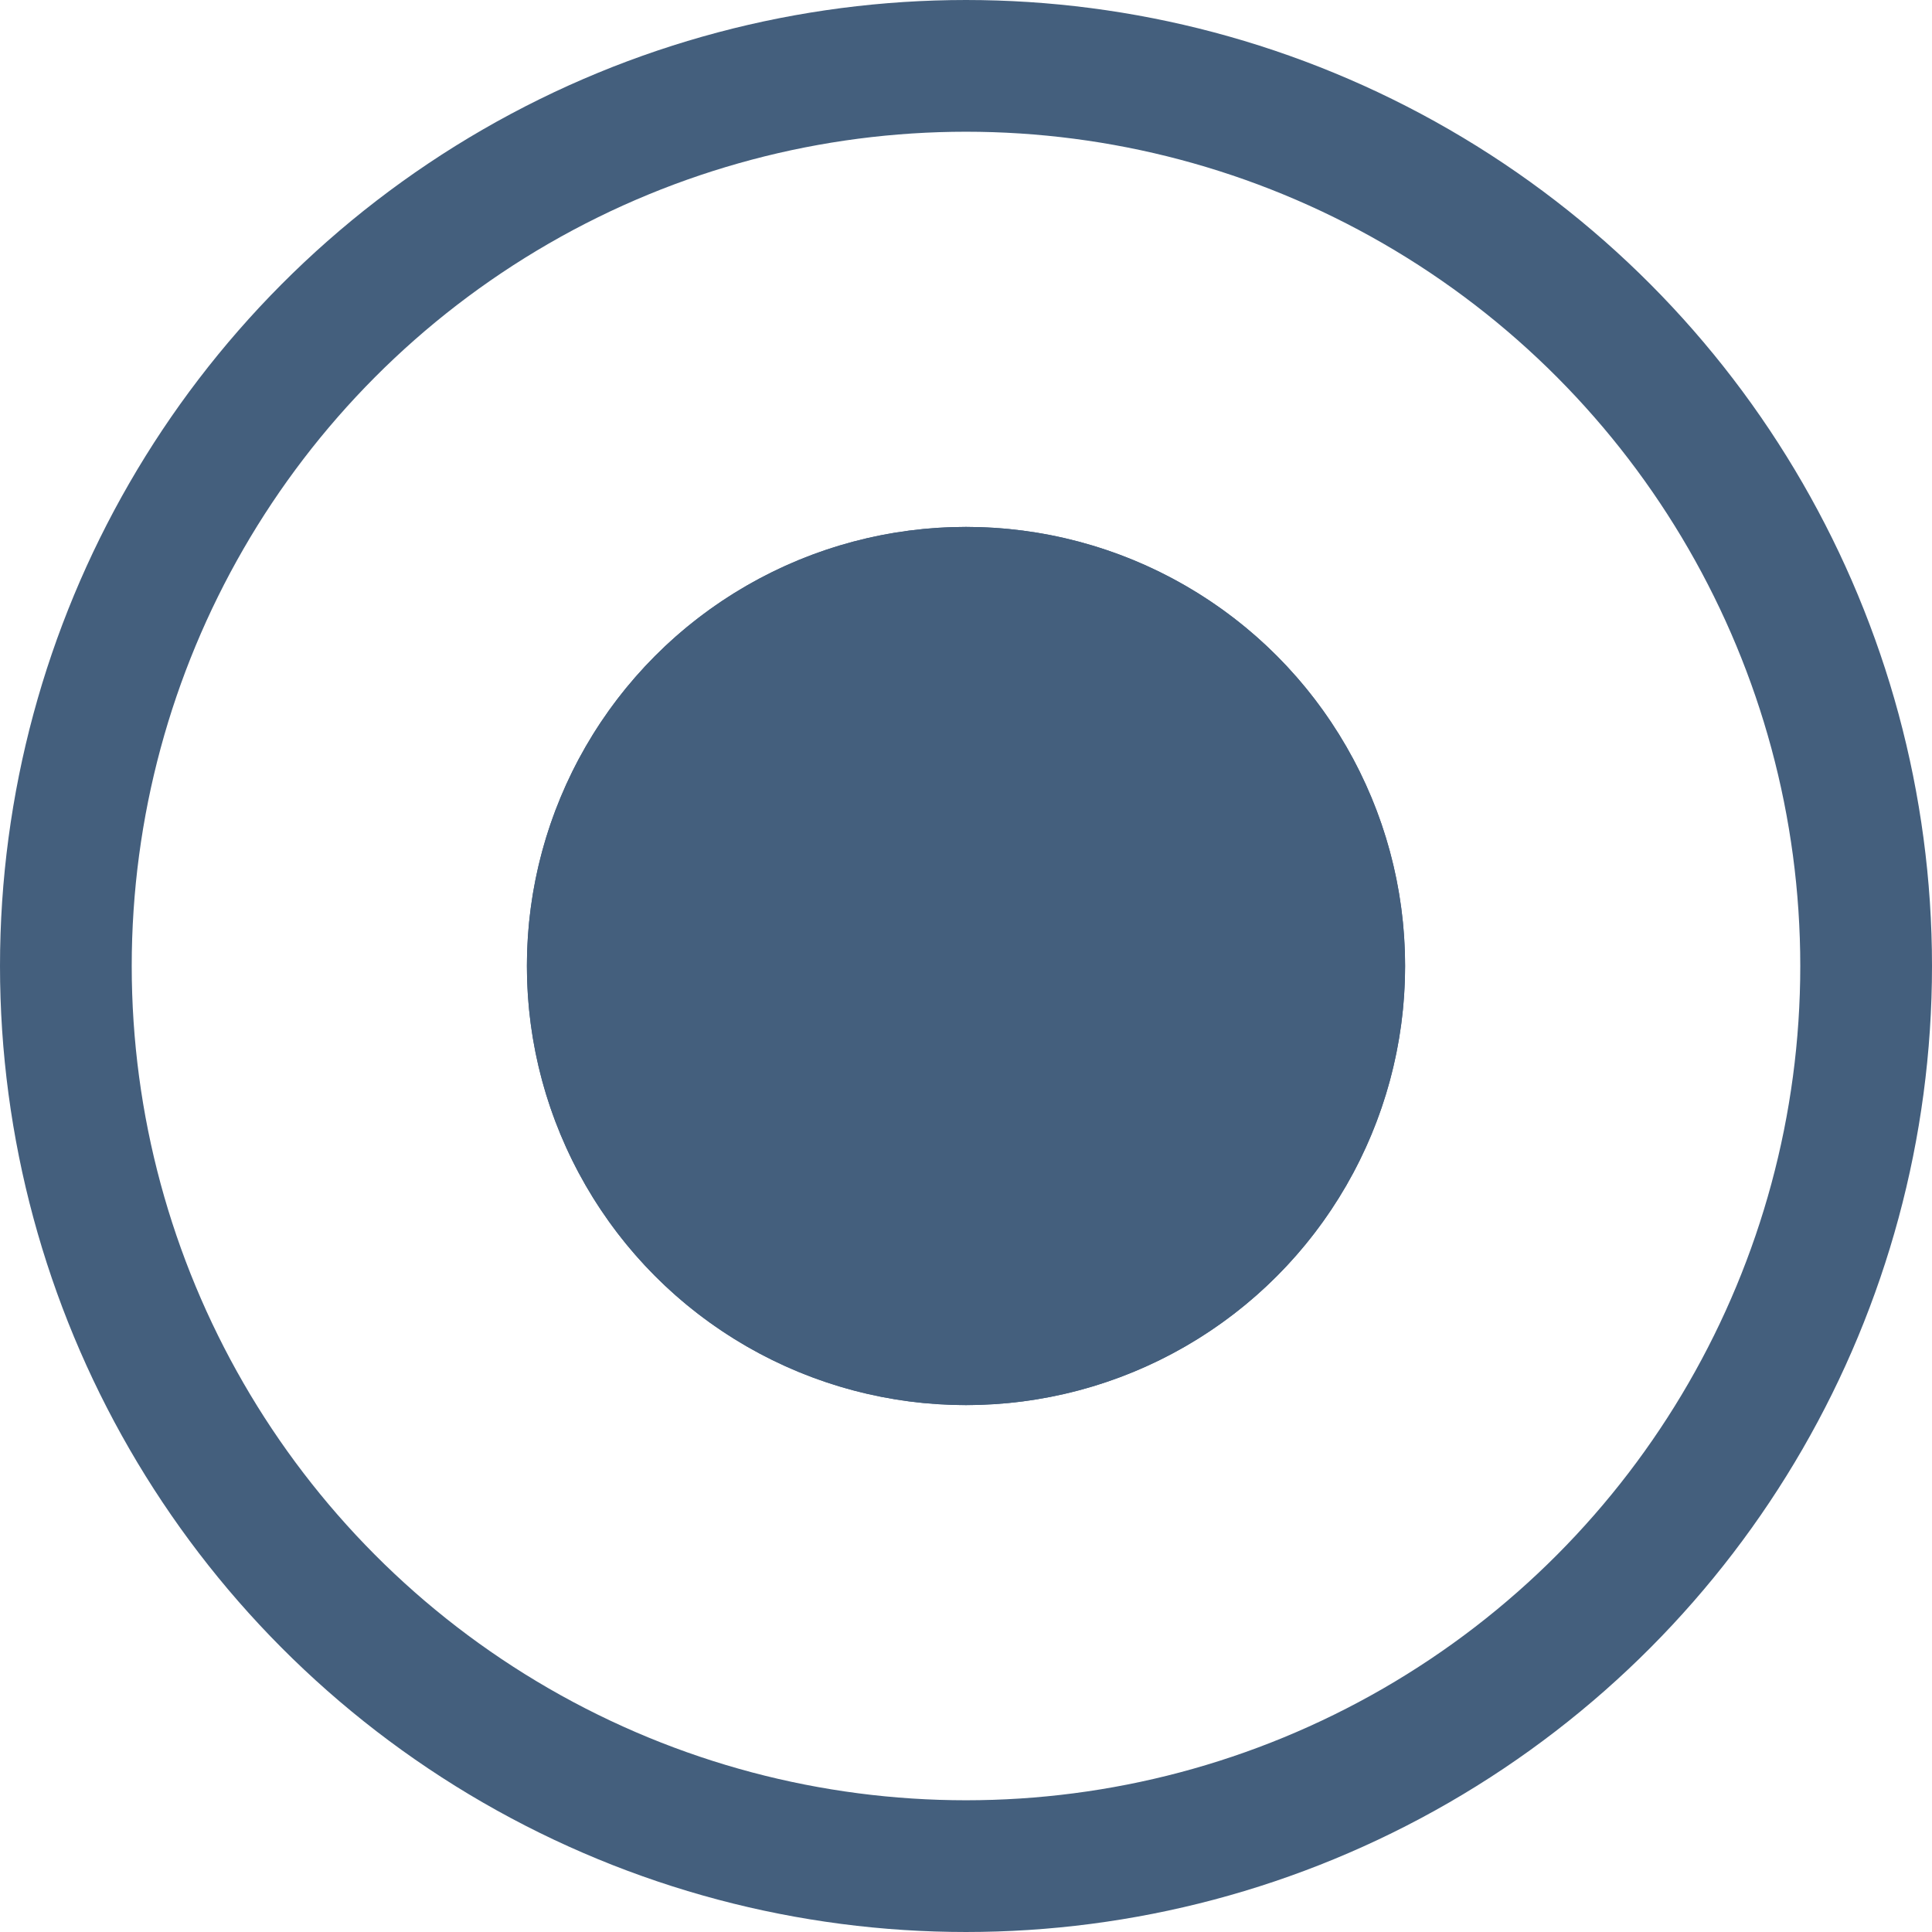 <svg xmlns="http://www.w3.org/2000/svg" width="22" height="22" viewBox="0 0 22 22"><defs><style>.a,.d{fill:none;}.a,.b{stroke:#445f7d;}.a{stroke-width:1.5px;}.b{fill:#445f7d;}.c{stroke:none;}</style></defs><g class="a"><circle class="c" cx="11" cy="11" r="11"/><circle class="d" cx="11" cy="11" r="10.25"/></g><g class="b" transform="translate(6 6)"><circle class="c" cx="5" cy="5" r="5"/><circle class="d" cx="5" cy="5" r="4.5"/></g></svg>